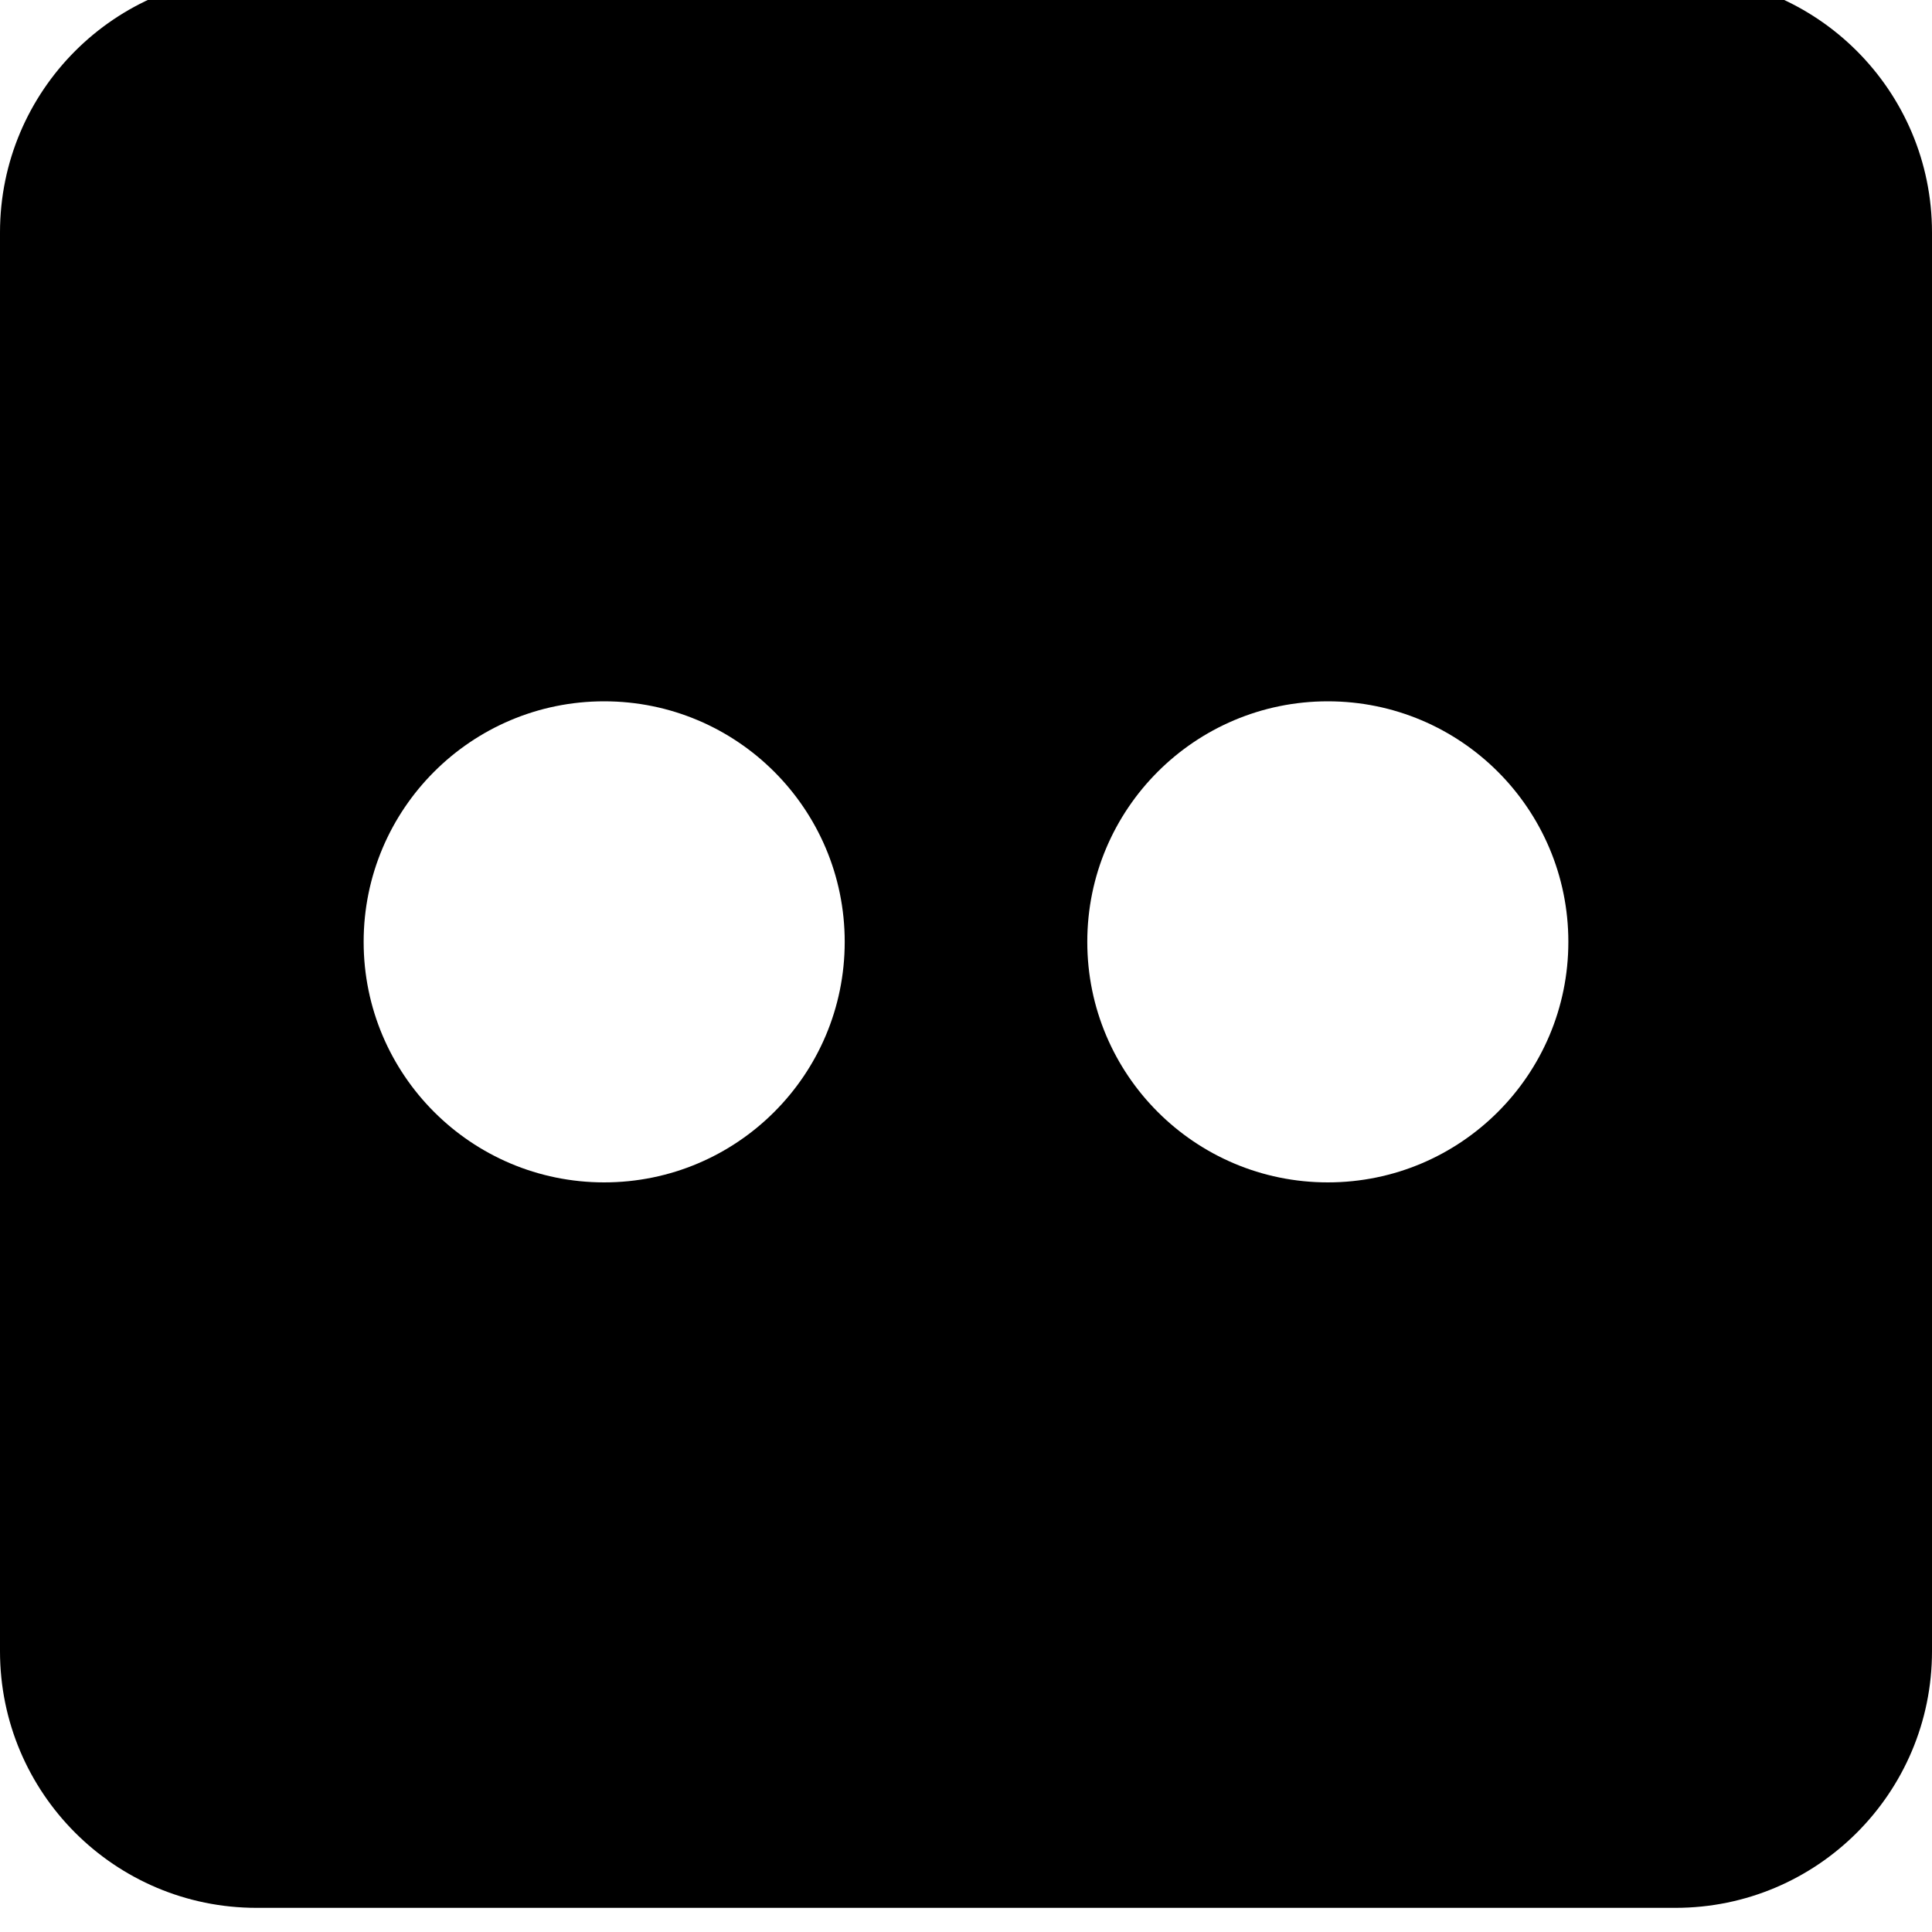 <svg xmlns="http://www.w3.org/2000/svg" viewBox="0 0 512 512"><path d="M444-6.4h-376c-37.555 0-68 30.445-68 68v376c0 37.555 30.445 68 68 68h376c37.555 0 68-30.445 68-68v-376c0-37.555-30.445-68-68-68zm-283.887 319.744c-35.204 0-63.743-28.539-63.743-63.744s28.539-63.744 63.743-63.744c35.206 0 63.745 28.539 63.745 63.744s-28.539 63.744-63.745 63.744zm191.772 0c-35.204 0-63.743-28.539-63.743-63.744s28.539-63.744 63.743-63.744c35.206 0 63.745 28.539 63.745 63.744s-28.539 63.744-63.745 63.744z"/></svg>